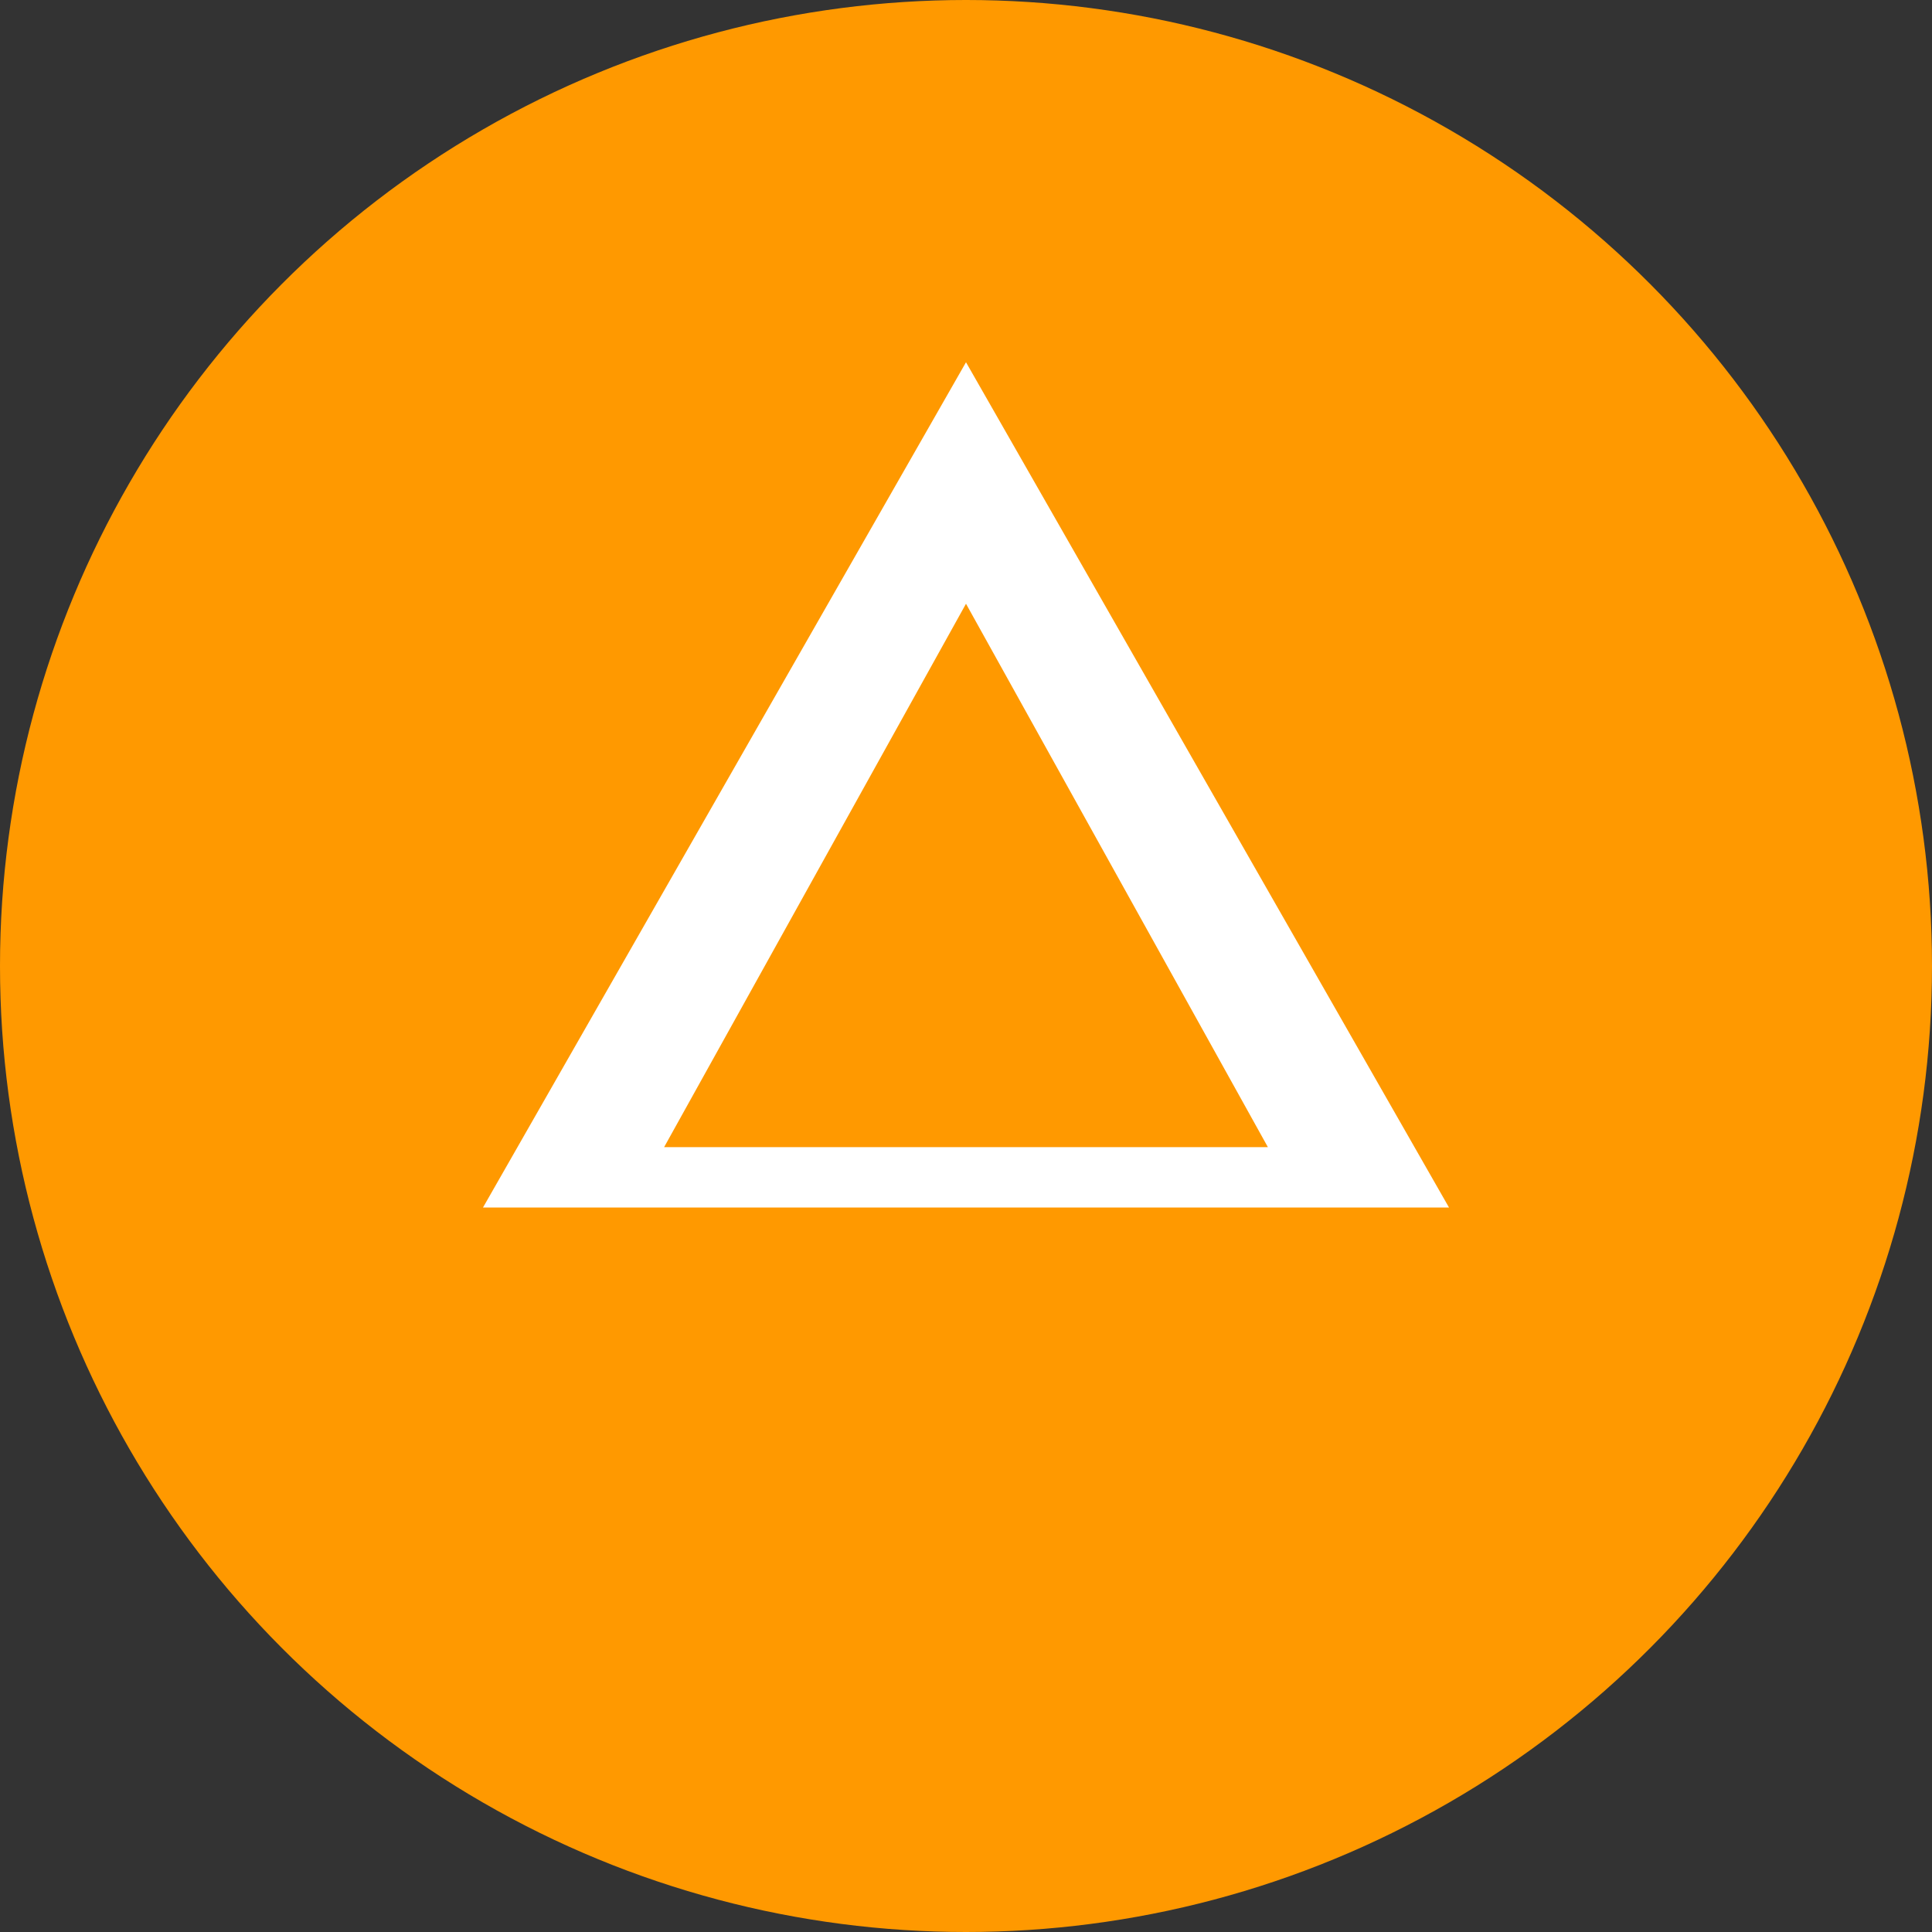 <?xml version="1.0" encoding="UTF-8"?>
<svg width="32" height="32" viewBox="0 0 32 32" fill="none" xmlns="http://www.w3.org/2000/svg">
    <rect x="0" y="0" width="32" height="32" fill="#333333" stroke="none"/>
    <circle cx="16" cy="16" r="16" fill="#FF9900"/>
    <path d="M16 6L8 20H24L16 6ZM16 10L21 19H11L16 10Z" fill="white"/>
</svg> 